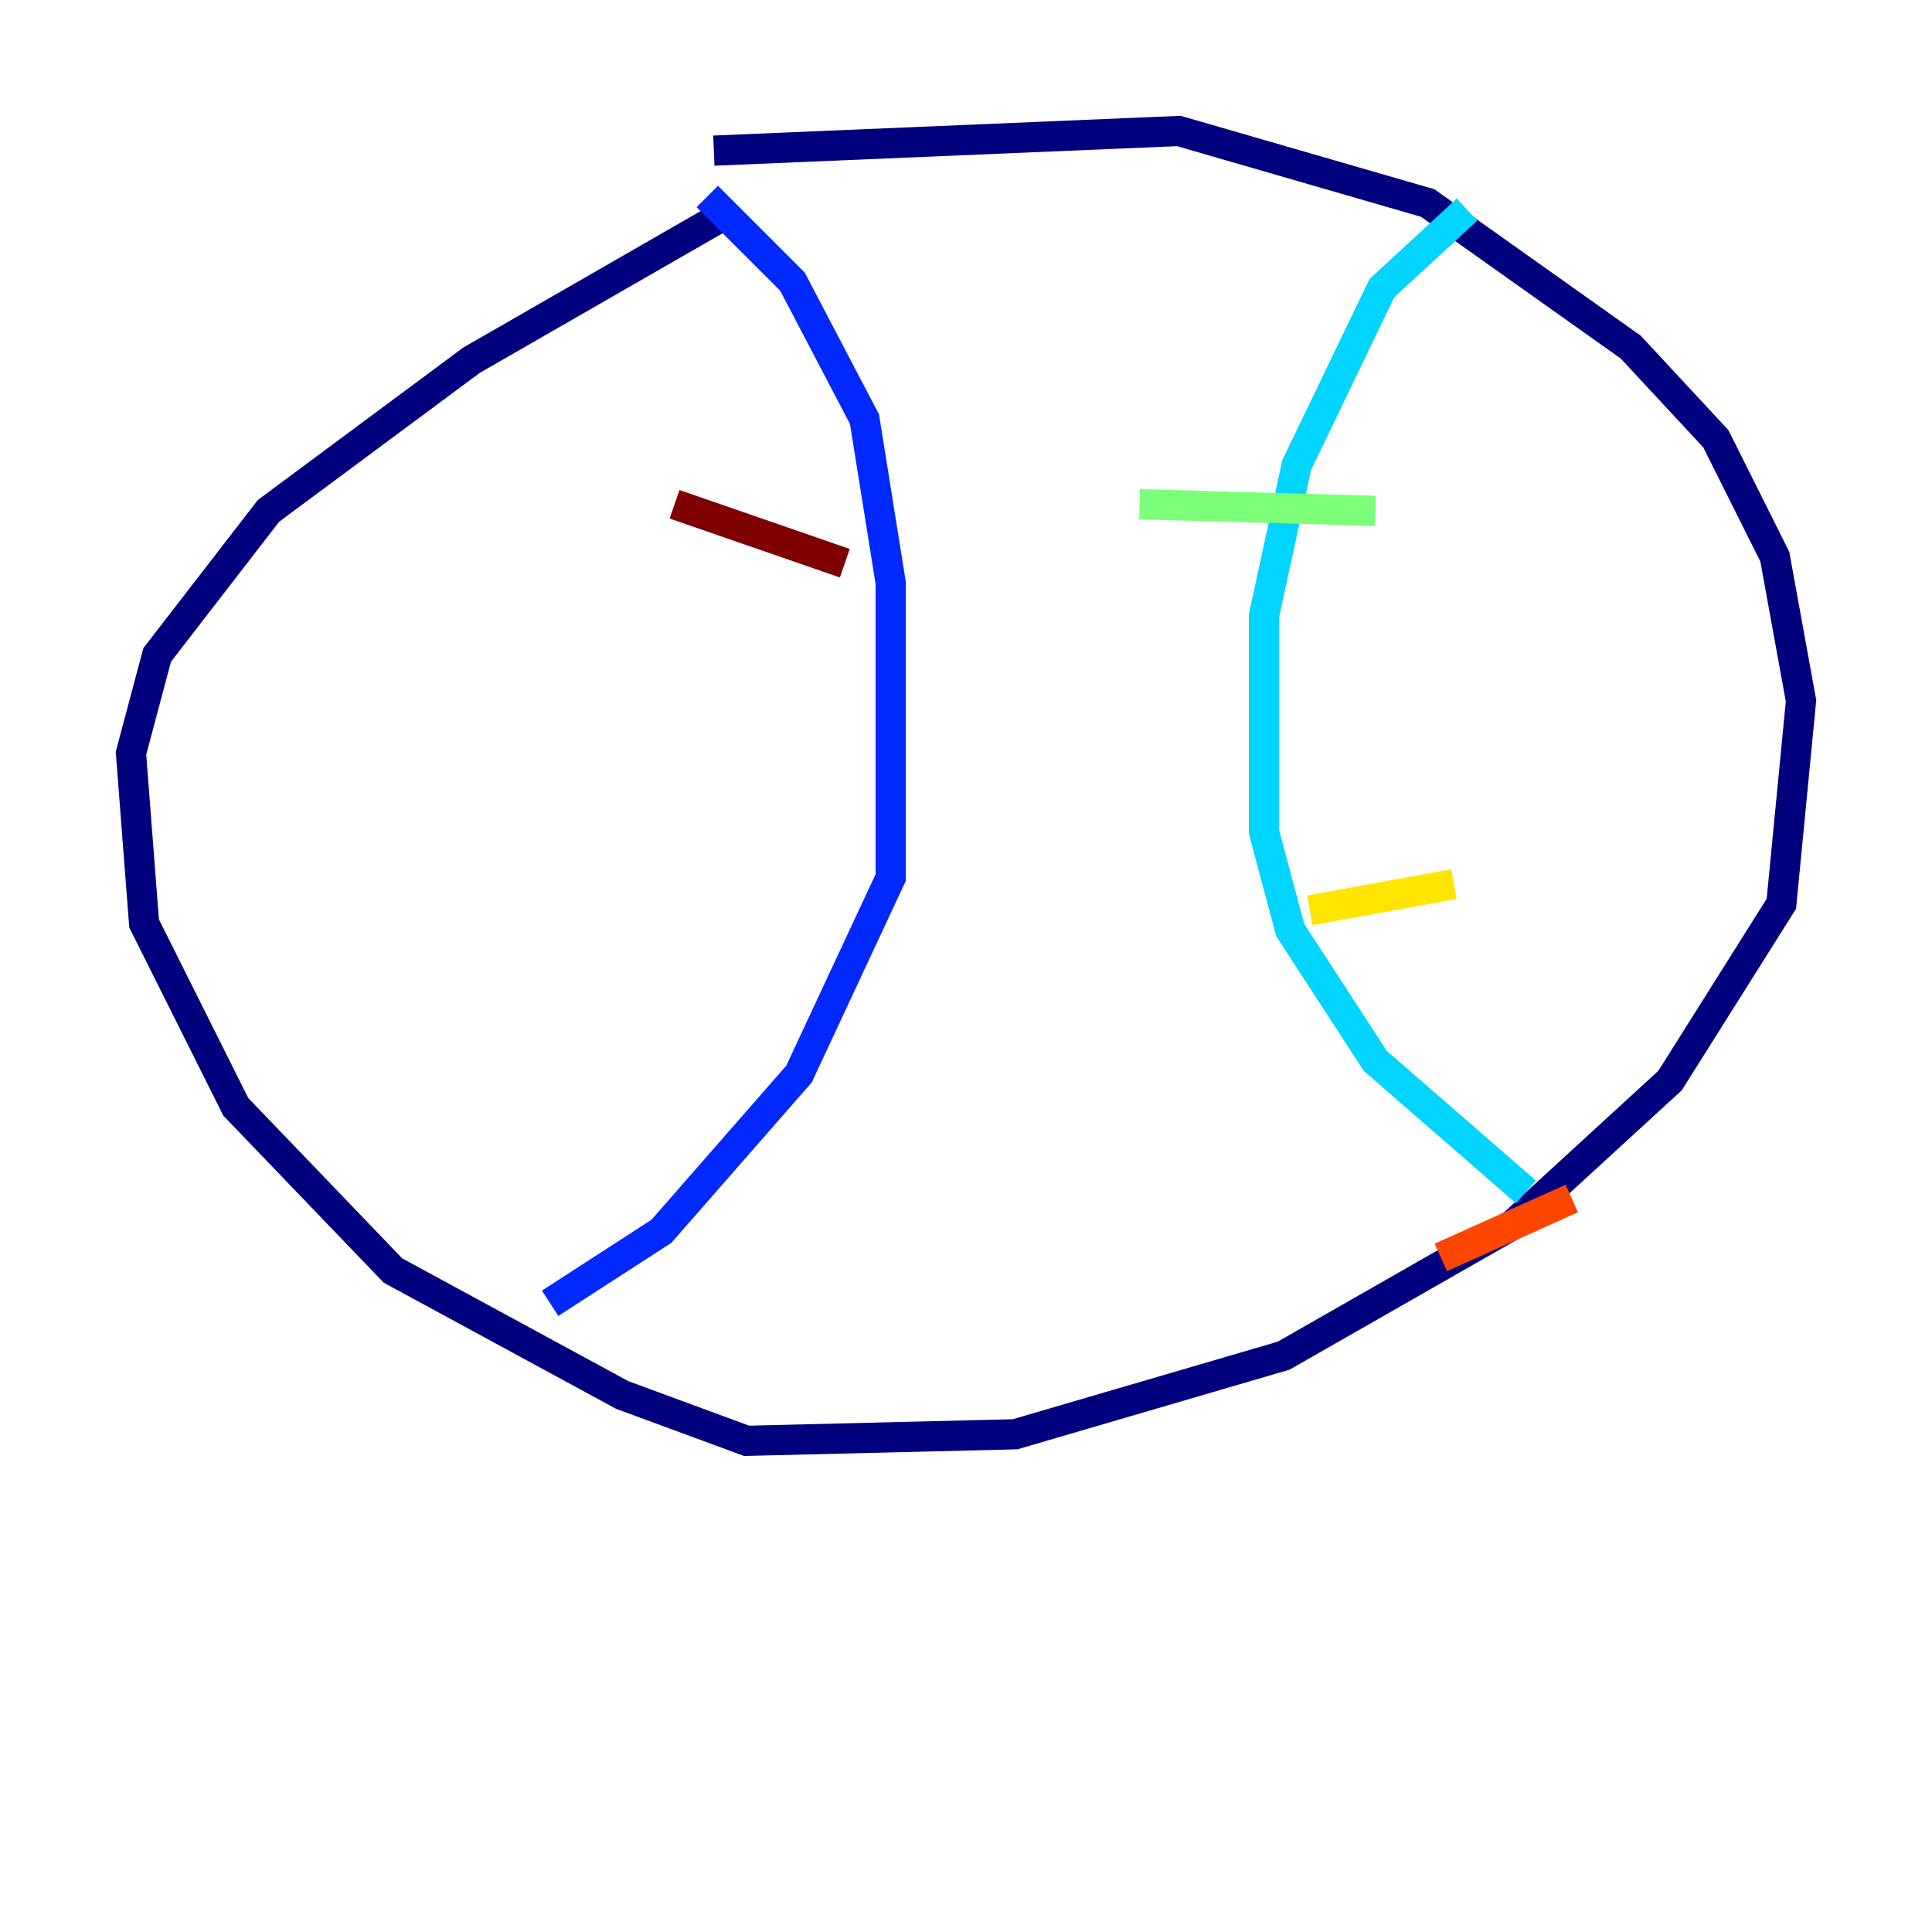 <?xml version="1.0" encoding="utf-8" ?>
<svg baseProfile="tiny" height="128" version="1.2" viewBox="0,0,128,128" width="128" xmlns="http://www.w3.org/2000/svg" xmlns:ev="http://www.w3.org/2001/xml-events" xmlns:xlink="http://www.w3.org/1999/xlink"><defs /><polyline fill="none" points="47.295,9.98 78.102,8.678 94.59,13.451 108.041,22.997 113.681,29.071 117.586,36.881 119.322,46.427 118.02,59.878 110.644,71.593 100.231,81.139 85.044,89.817 67.254,95.024 49.464,95.458 41.22,92.42 26.034,84.176 15.62,73.329 9.546,61.18 8.678,49.898 10.414,43.39 17.79,33.844 31.241,23.864 48.597,13.885" stroke="#00007f" stroke-width="2" /><polyline fill="none" points="46.861,13.017 52.502,18.658 57.275,27.77 59.01,38.617 59.01,58.142 52.936,71.159 43.824,81.573 36.447,86.346" stroke="#0028ff" stroke-width="2" /><polyline fill="none" points="97.193,13.885 91.552,19.091 85.912,30.807 83.742,40.786 83.742,55.105 85.478,61.614 91.119,70.291 101.098,78.969" stroke="#00d4ff" stroke-width="2" /><polyline fill="none" points="91.119,33.844 75.498,33.41" stroke="#7cff79" stroke-width="2" /><polyline fill="none" points="96.325,58.576 86.78,60.312" stroke="#ffe500" stroke-width="2" /><polyline fill="none" points="104.136,79.403 95.458,83.308" stroke="#ff4600" stroke-width="2" /><polyline fill="none" points="44.691,33.41 55.973,37.315" stroke="#7f0000" stroke-width="2" /></svg>